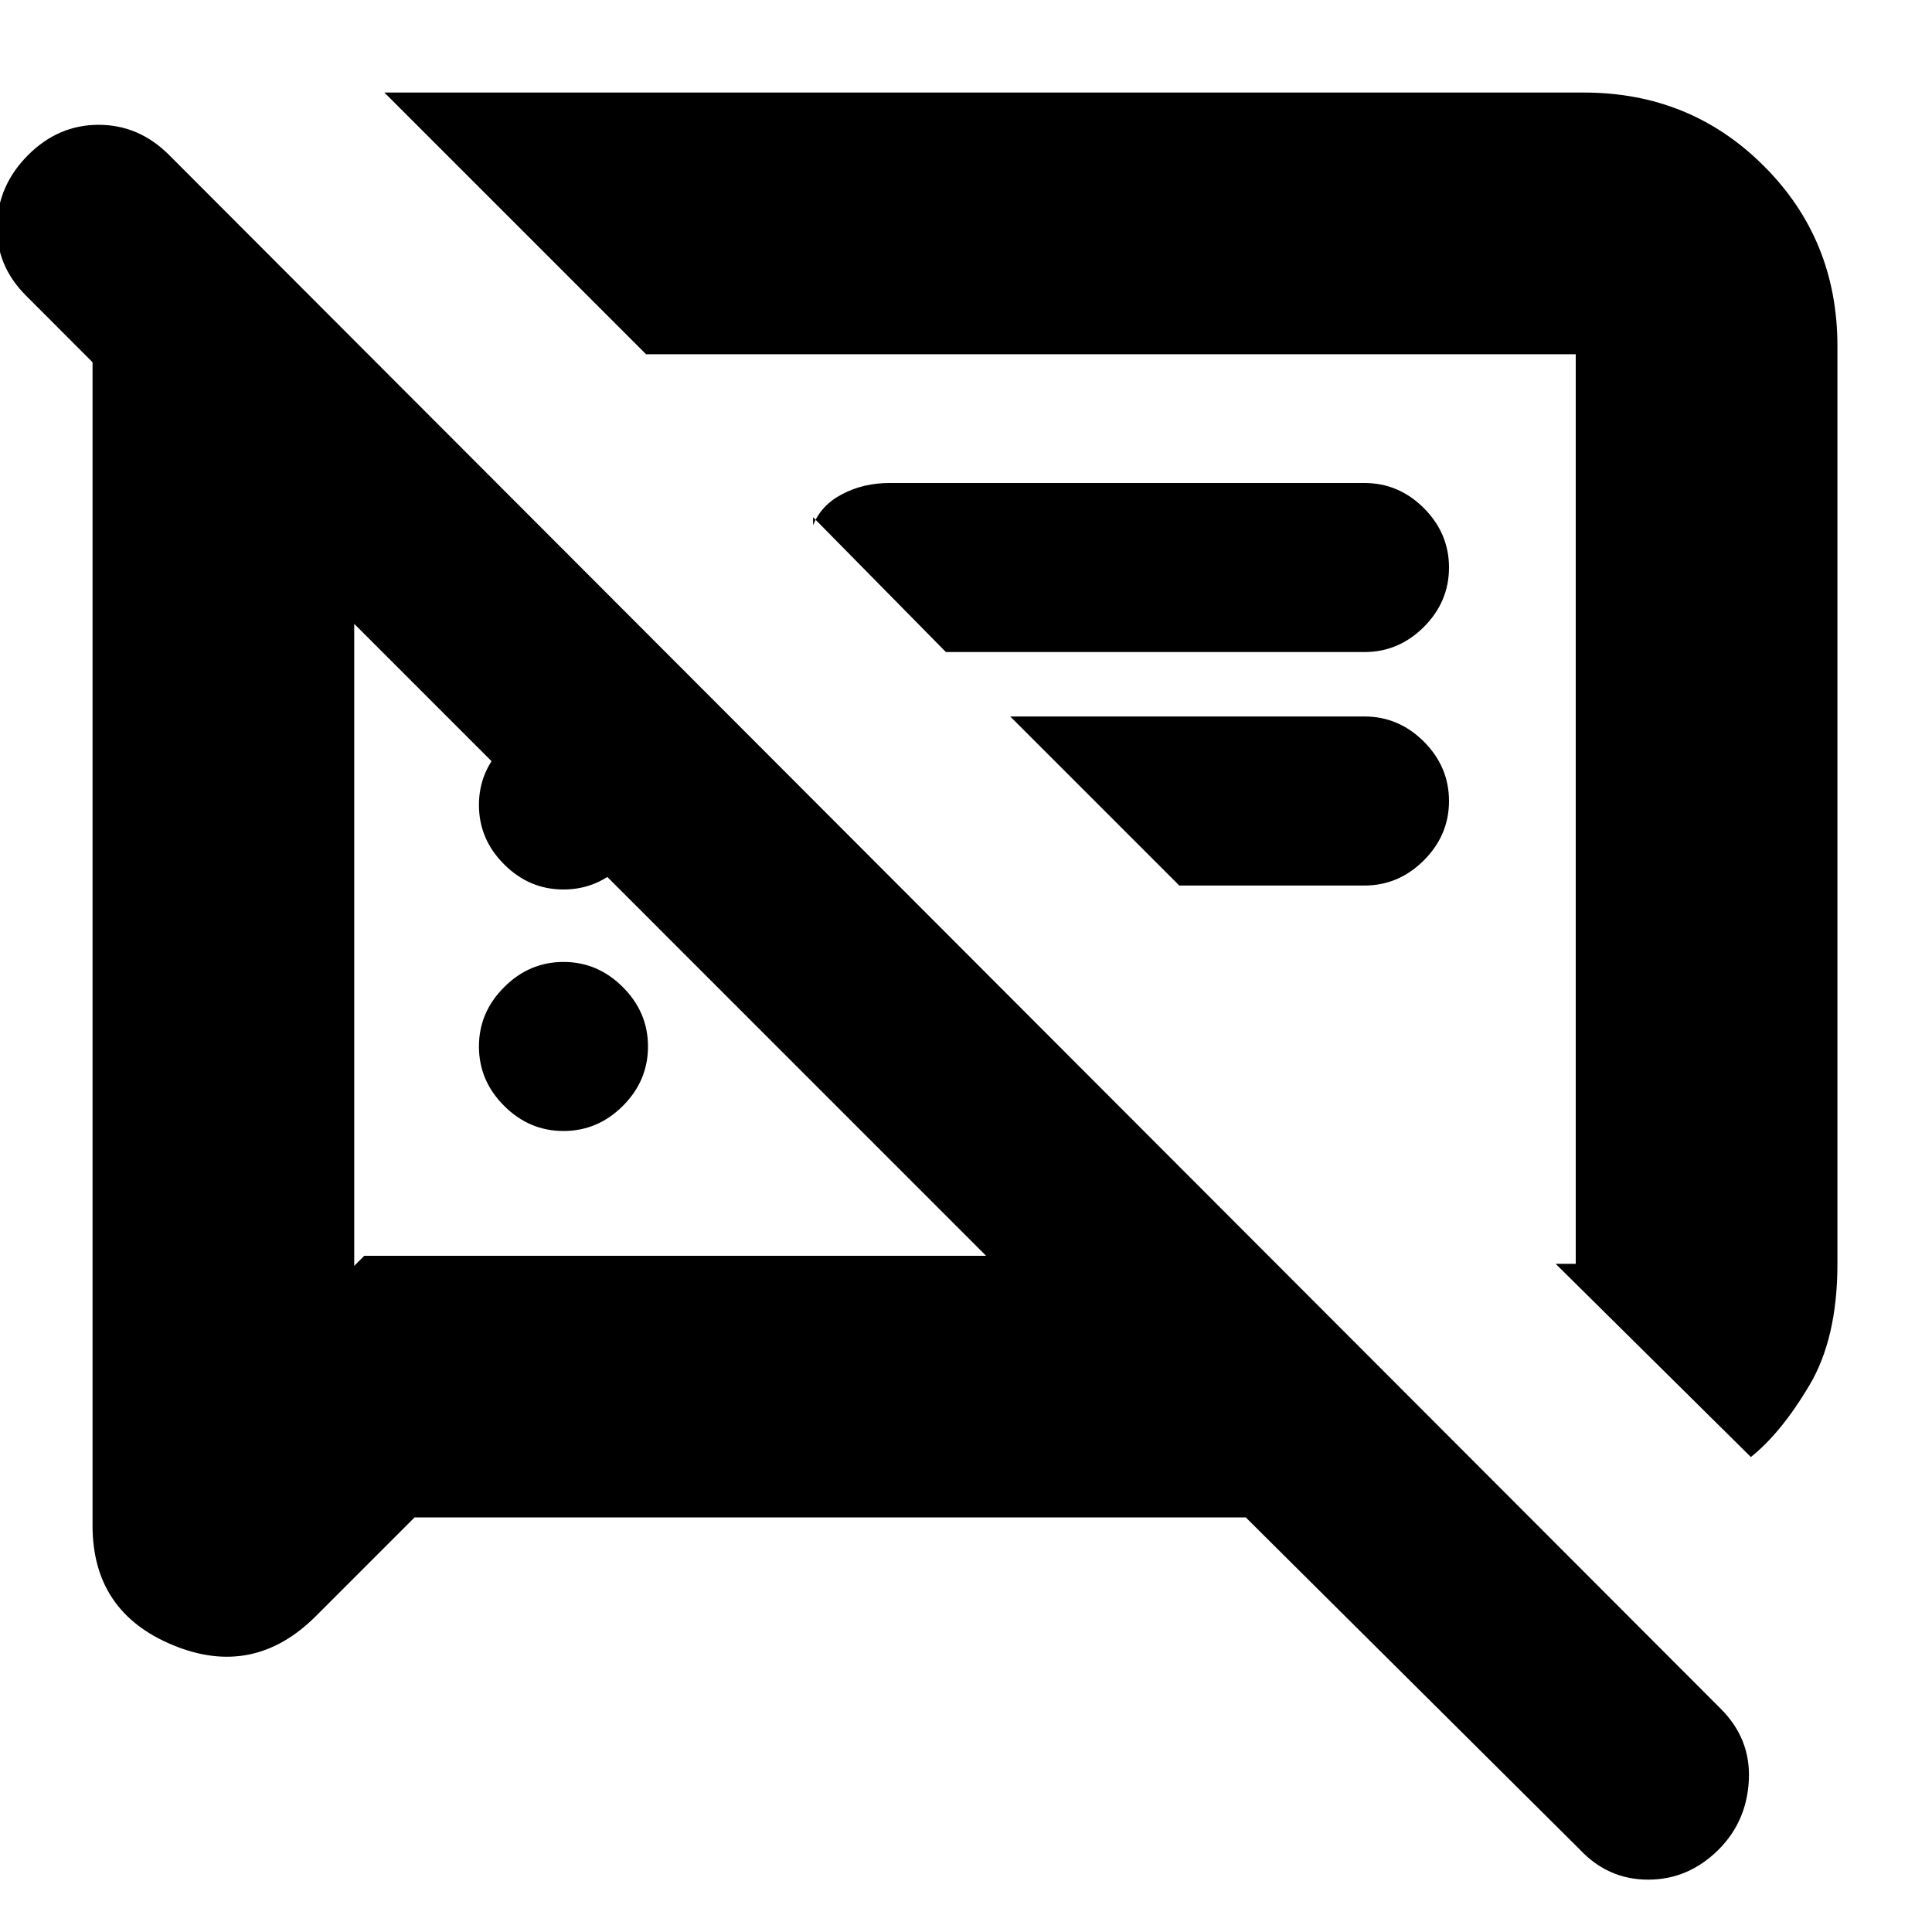 <svg xmlns="http://www.w3.org/2000/svg" height="20" width="20"><path d="M5.833 11.708q-.354 0-.614-.26-.261-.26-.261-.615 0-.354.261-.614.26-.261.614-.261.355 0 .615.261.26.26.26.614 0 .355-.26.615t-.615.26Zm12.292 3.375-2.021-2h.208V3.667H6.688L3.979.958h12.417q1.104 0 1.864.761.761.76.761 1.864v9.5q0 .771-.292 1.261-.291.489-.604.739ZM9.792 6.75 8.417 5.354v.084q.083-.209.302-.323Q8.938 5 9.208 5h4.917q.354 0 .615.26.26.261.26.615t-.26.615q-.261.26-.615.26Zm2.416 2.417-1.75-1.75h3.667q.354 0 .615.26.26.261.26.615t-.26.614q-.261.261-.615.261Zm-7.916 6.541-1.021 1.021q-.646.646-1.479.302-.834-.343-.834-1.239V3.75l-.687-.688q-.313-.312-.302-.729.01-.416.323-.729.312-.312.729-.312t.729.312l16.062 16.084q.313.312.292.739-.021.427-.312.719-.313.312-.73.312-.416 0-.708-.312l-3.458-3.438Zm-.625-9.25v6.646L3.771 13h6.437Zm7.729 1.917ZM6.938 9.729Zm-1.105-.521q-.354 0-.614-.26-.261-.26-.261-.615 0-.354.261-.614.26-.261.614-.261.355 0 .615.261.26.26.26.614 0 .355-.26.615t-.615.26Z"/></svg>